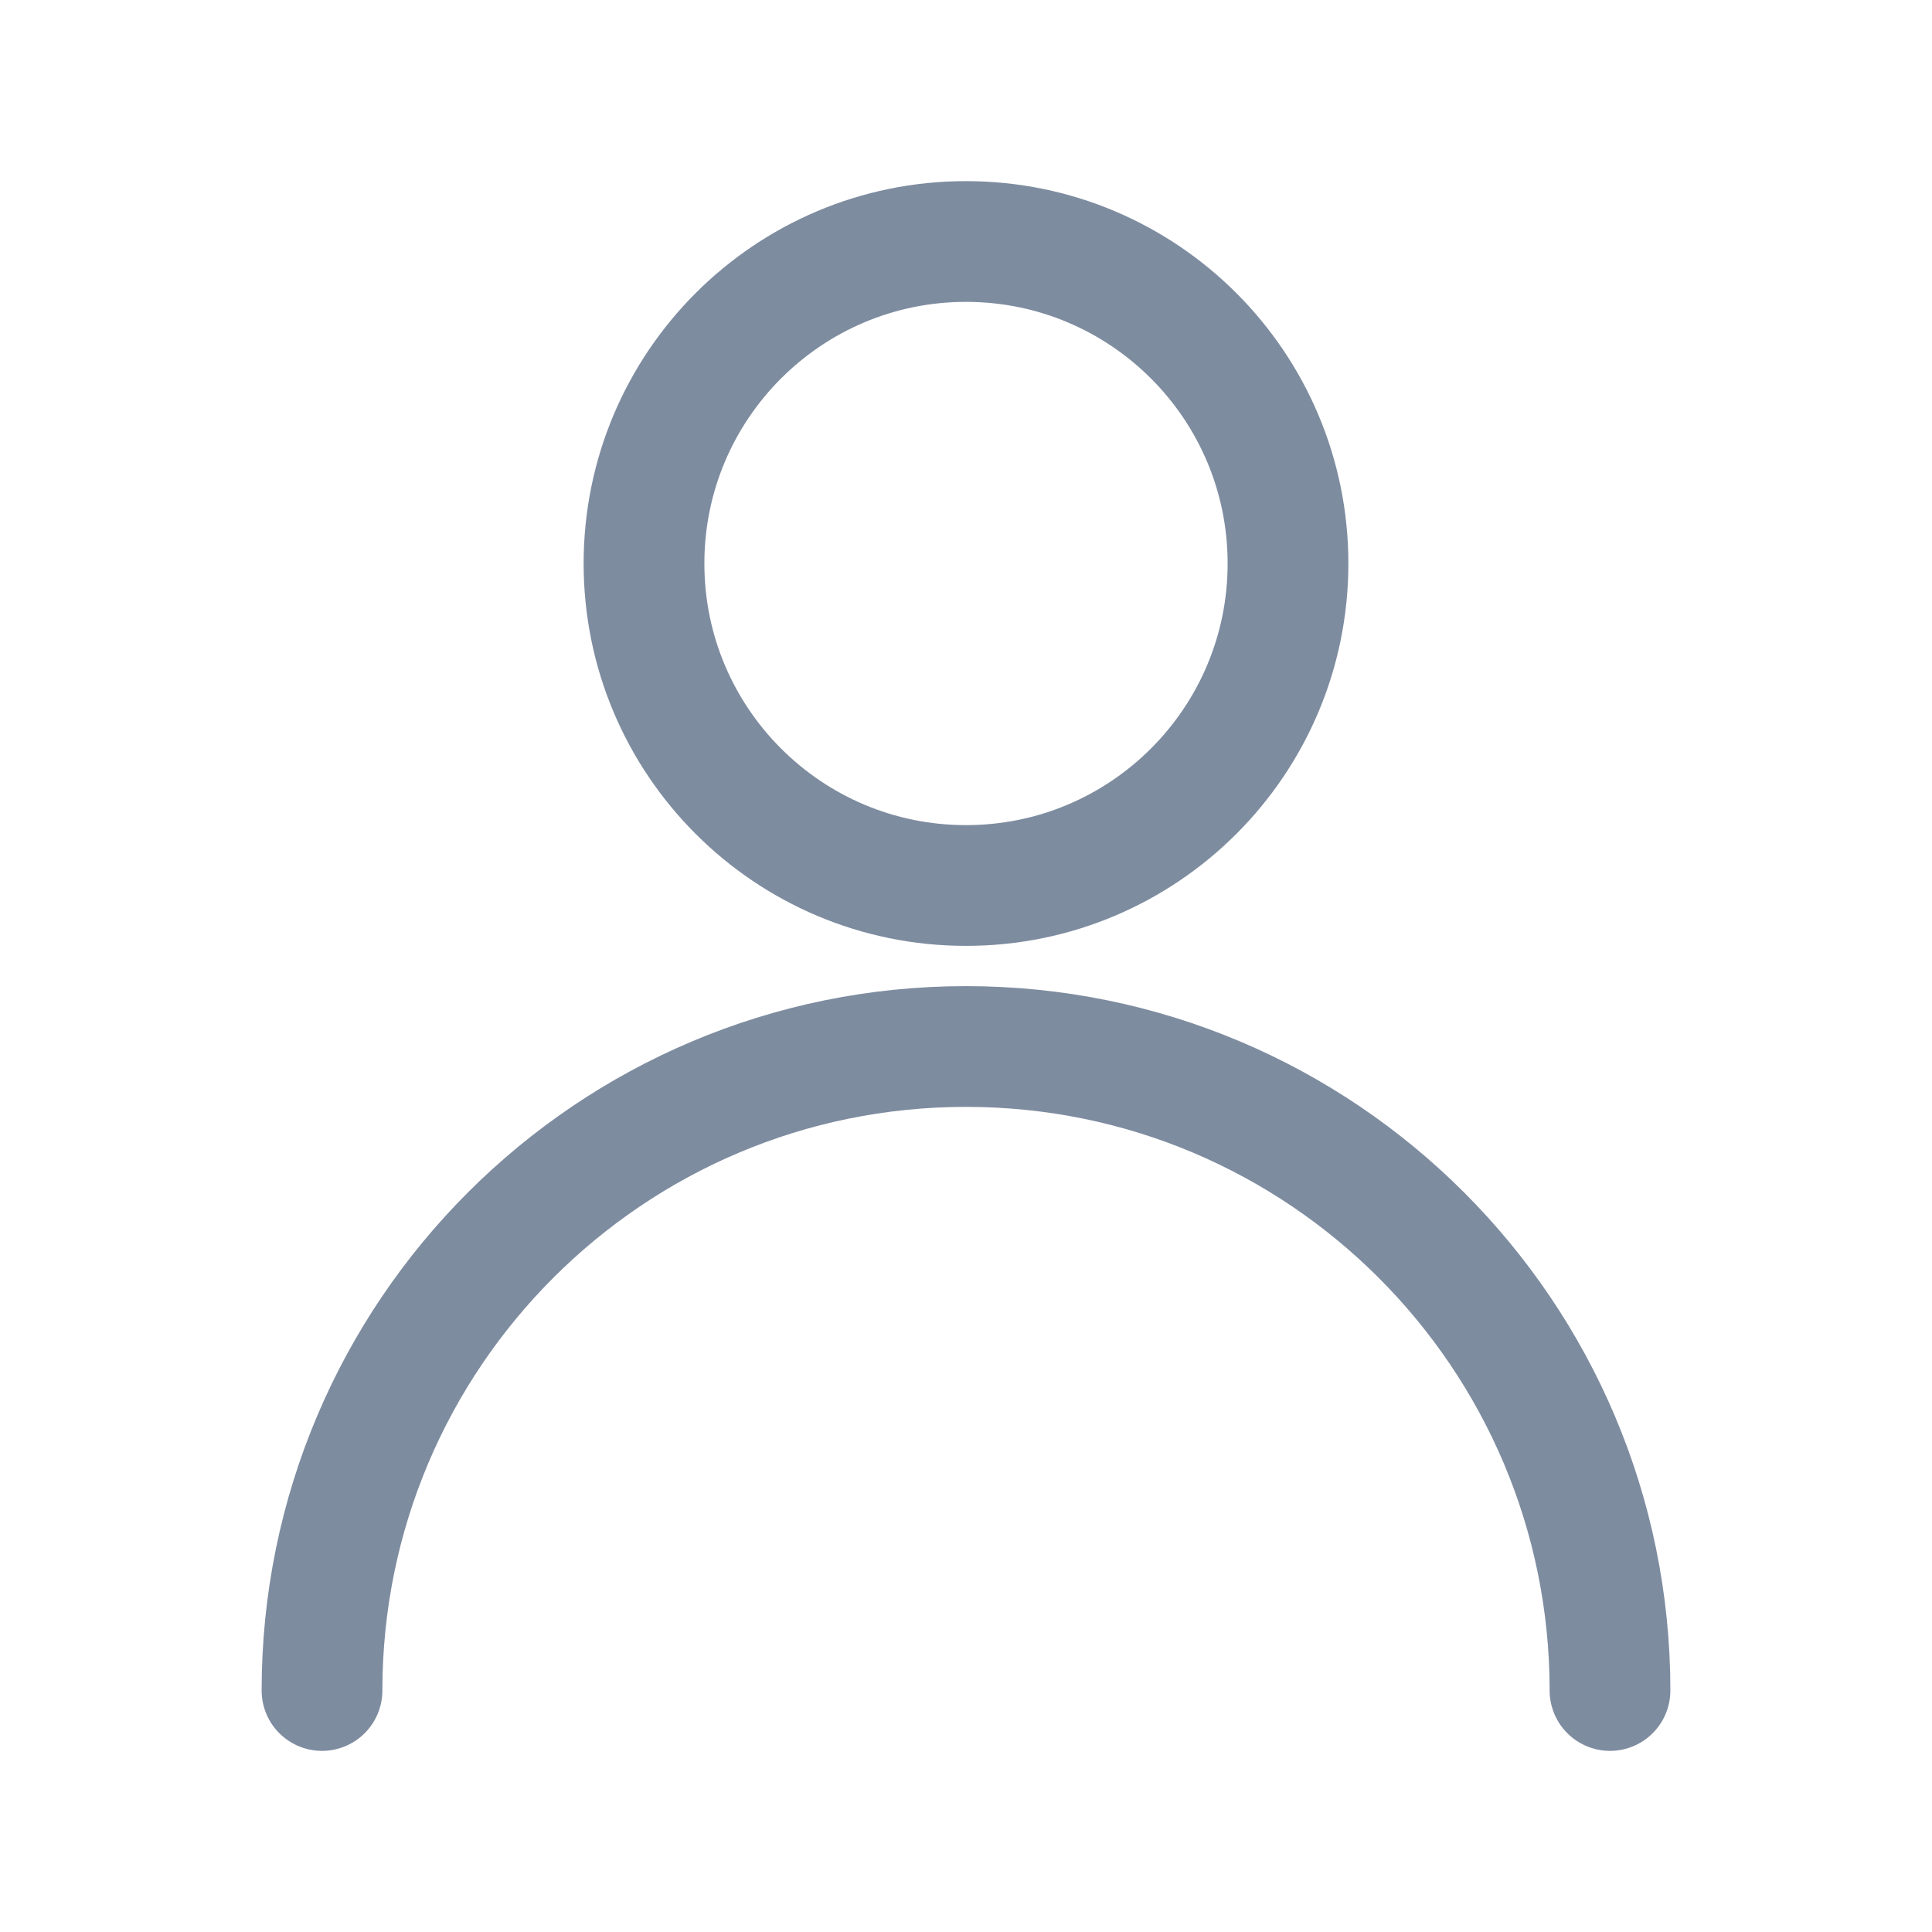 <svg width="24" height="24" viewBox="0 0 24 24" fill="none" xmlns="http://www.w3.org/2000/svg">
<path d="M12 11C14.209 11 16 9.209 16 7C16 4.791 14.209 3 12 3C9.791 3 8 4.791 8 7C8 9.209 9.791 11 12 11Z" stroke="#7E8CA0" stroke-width="1.5" stroke-linecap="round" stroke-linejoin="round"/>
<path d="M20 21C20 16.583 16.42 13 12 13C7.58 13 4 16.583 4 21" stroke="#7E8CA0" stroke-width="1.5" stroke-linecap="round" stroke-linejoin="round"/>
</svg>
